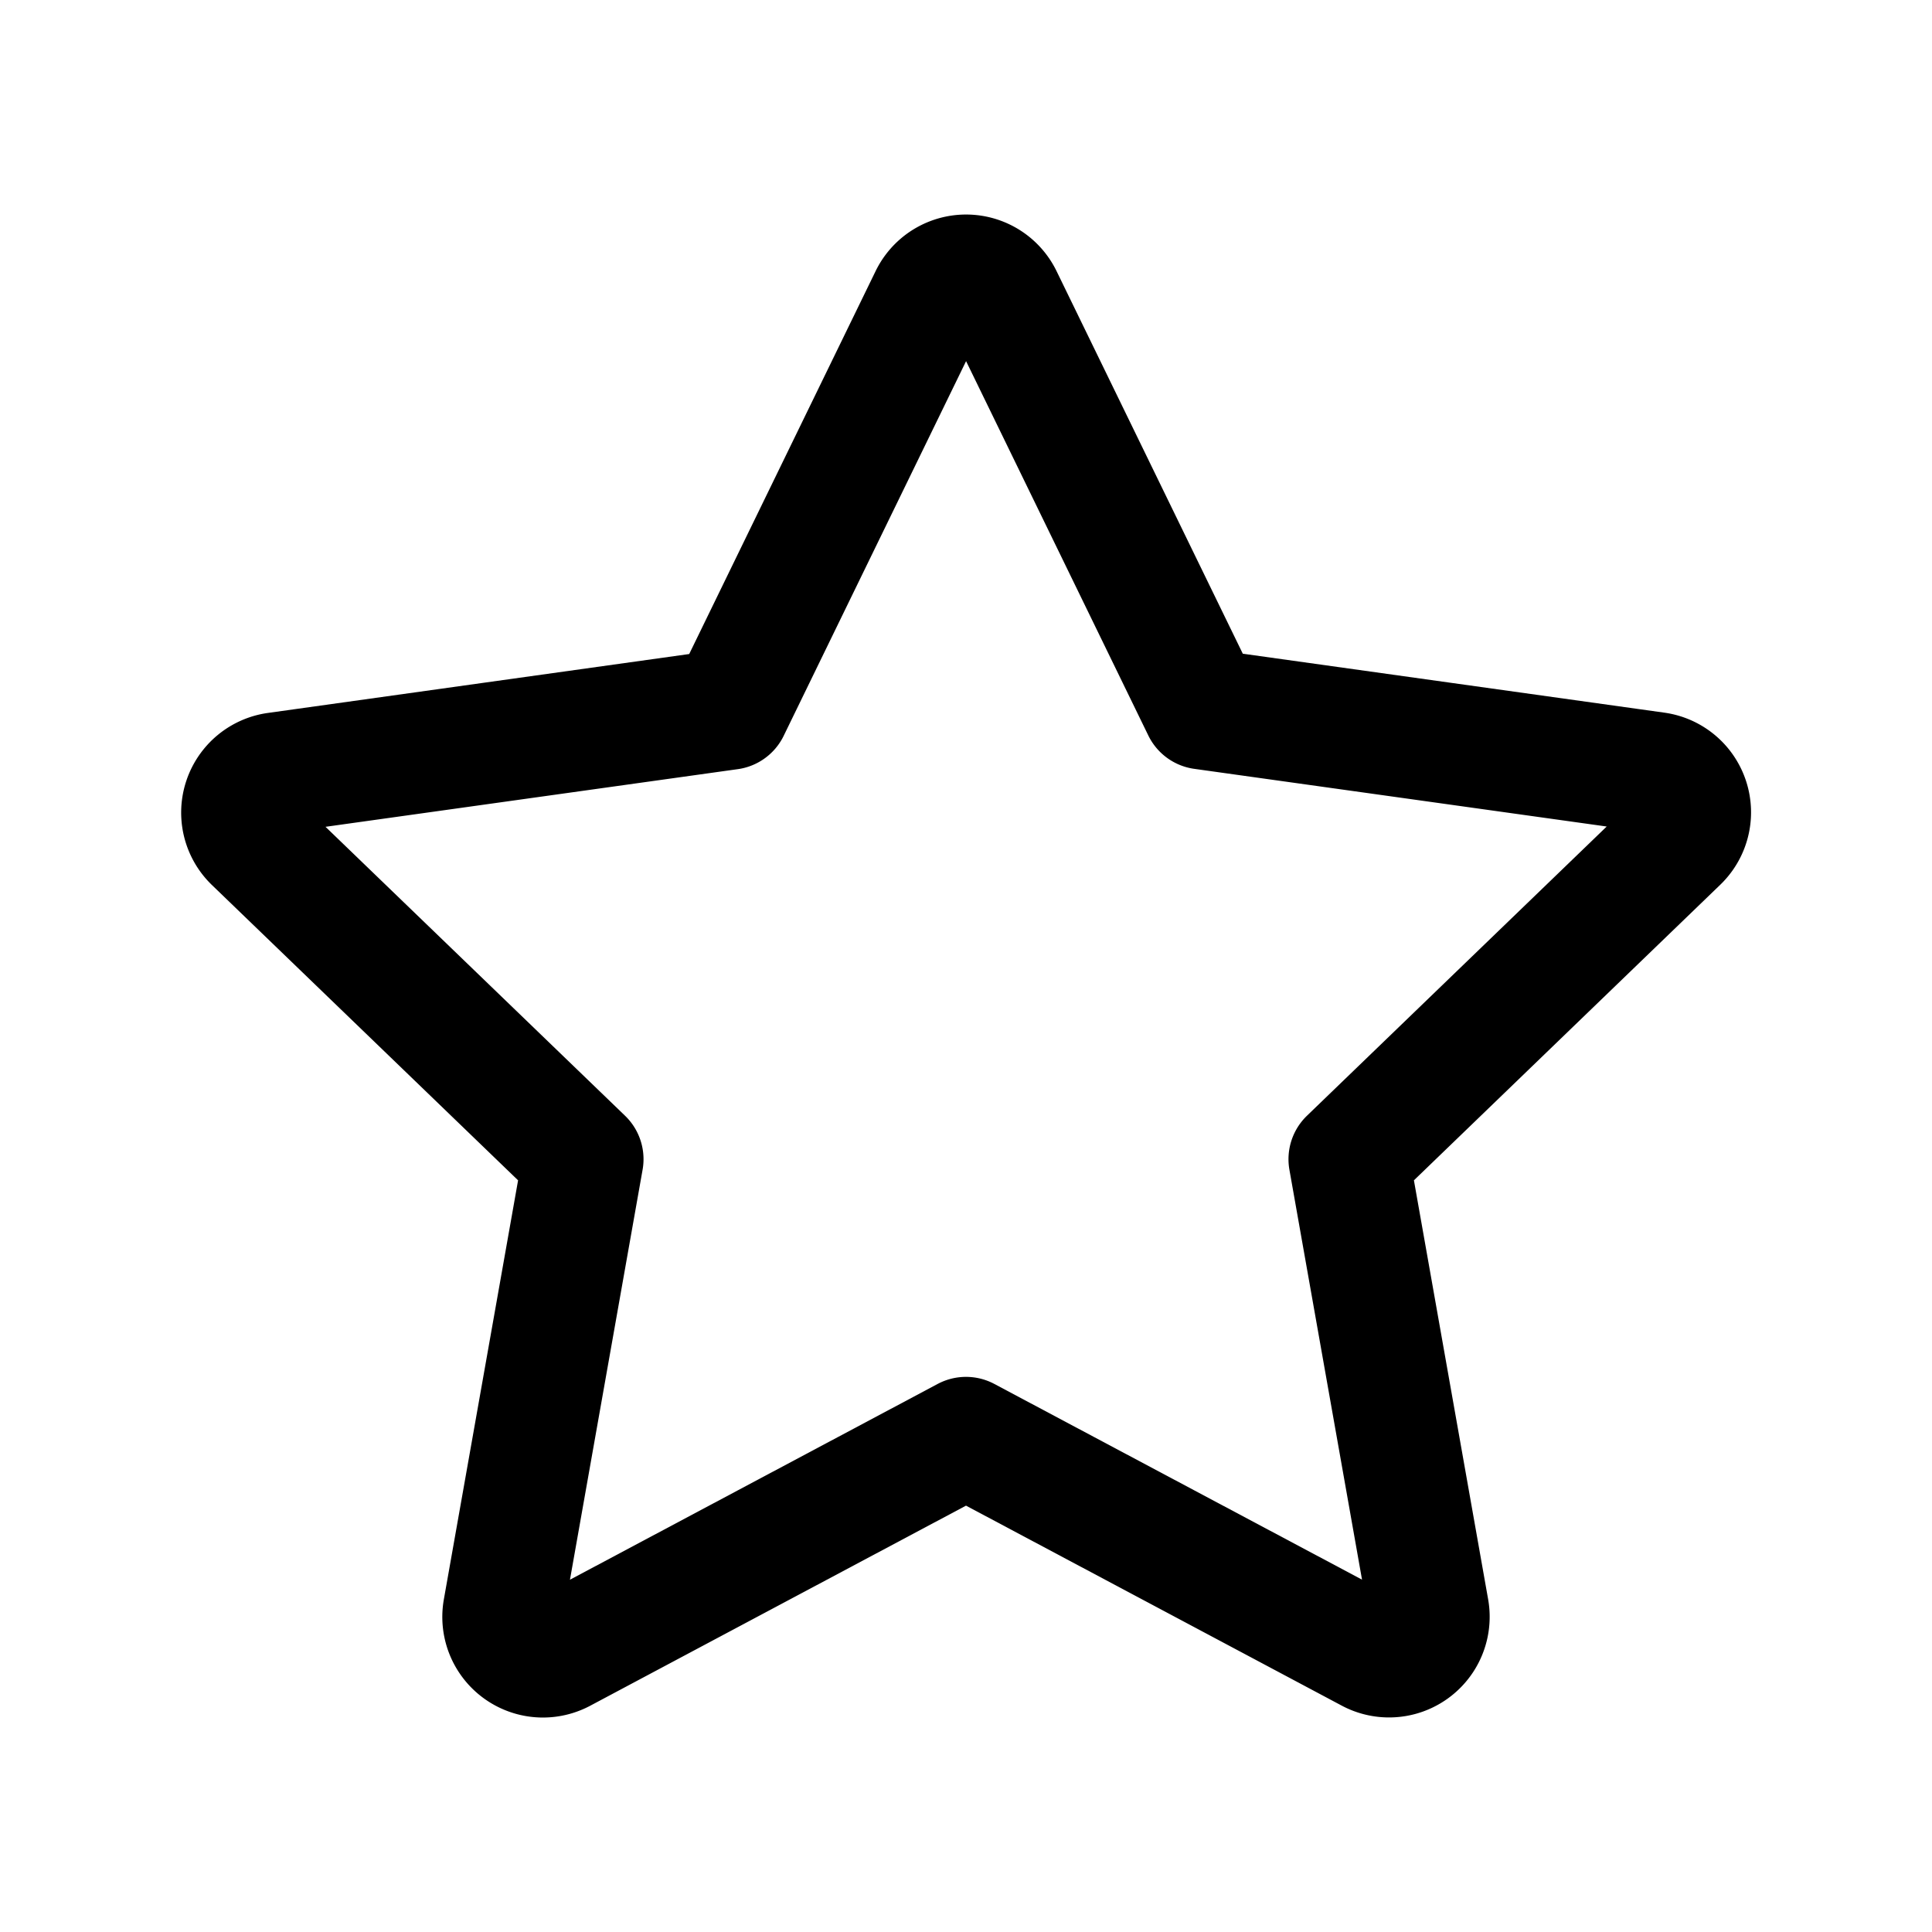 <svg xmlns="http://www.w3.org/2000/svg" viewBox="0 0 24 24"><path d="M12.449 3.693l2.49 5.115 5.635.788a.5.5 0 0 1 .277.853L16.756 14.4l.992 5.6a.5.5 0 0 1-.726.527L12 17.854l-5.022 2.674A.5.5 0 0 1 6.252 20l.992-5.6-4.095-3.95a.5.5 0 0 1 .277-.85l5.635-.788 2.49-5.115a.5.5 0 0 1 .898-.004z" fill="none" stroke="currentColor" stroke-linecap="round" stroke-linejoin="round" stroke-width="1.5"/></svg>